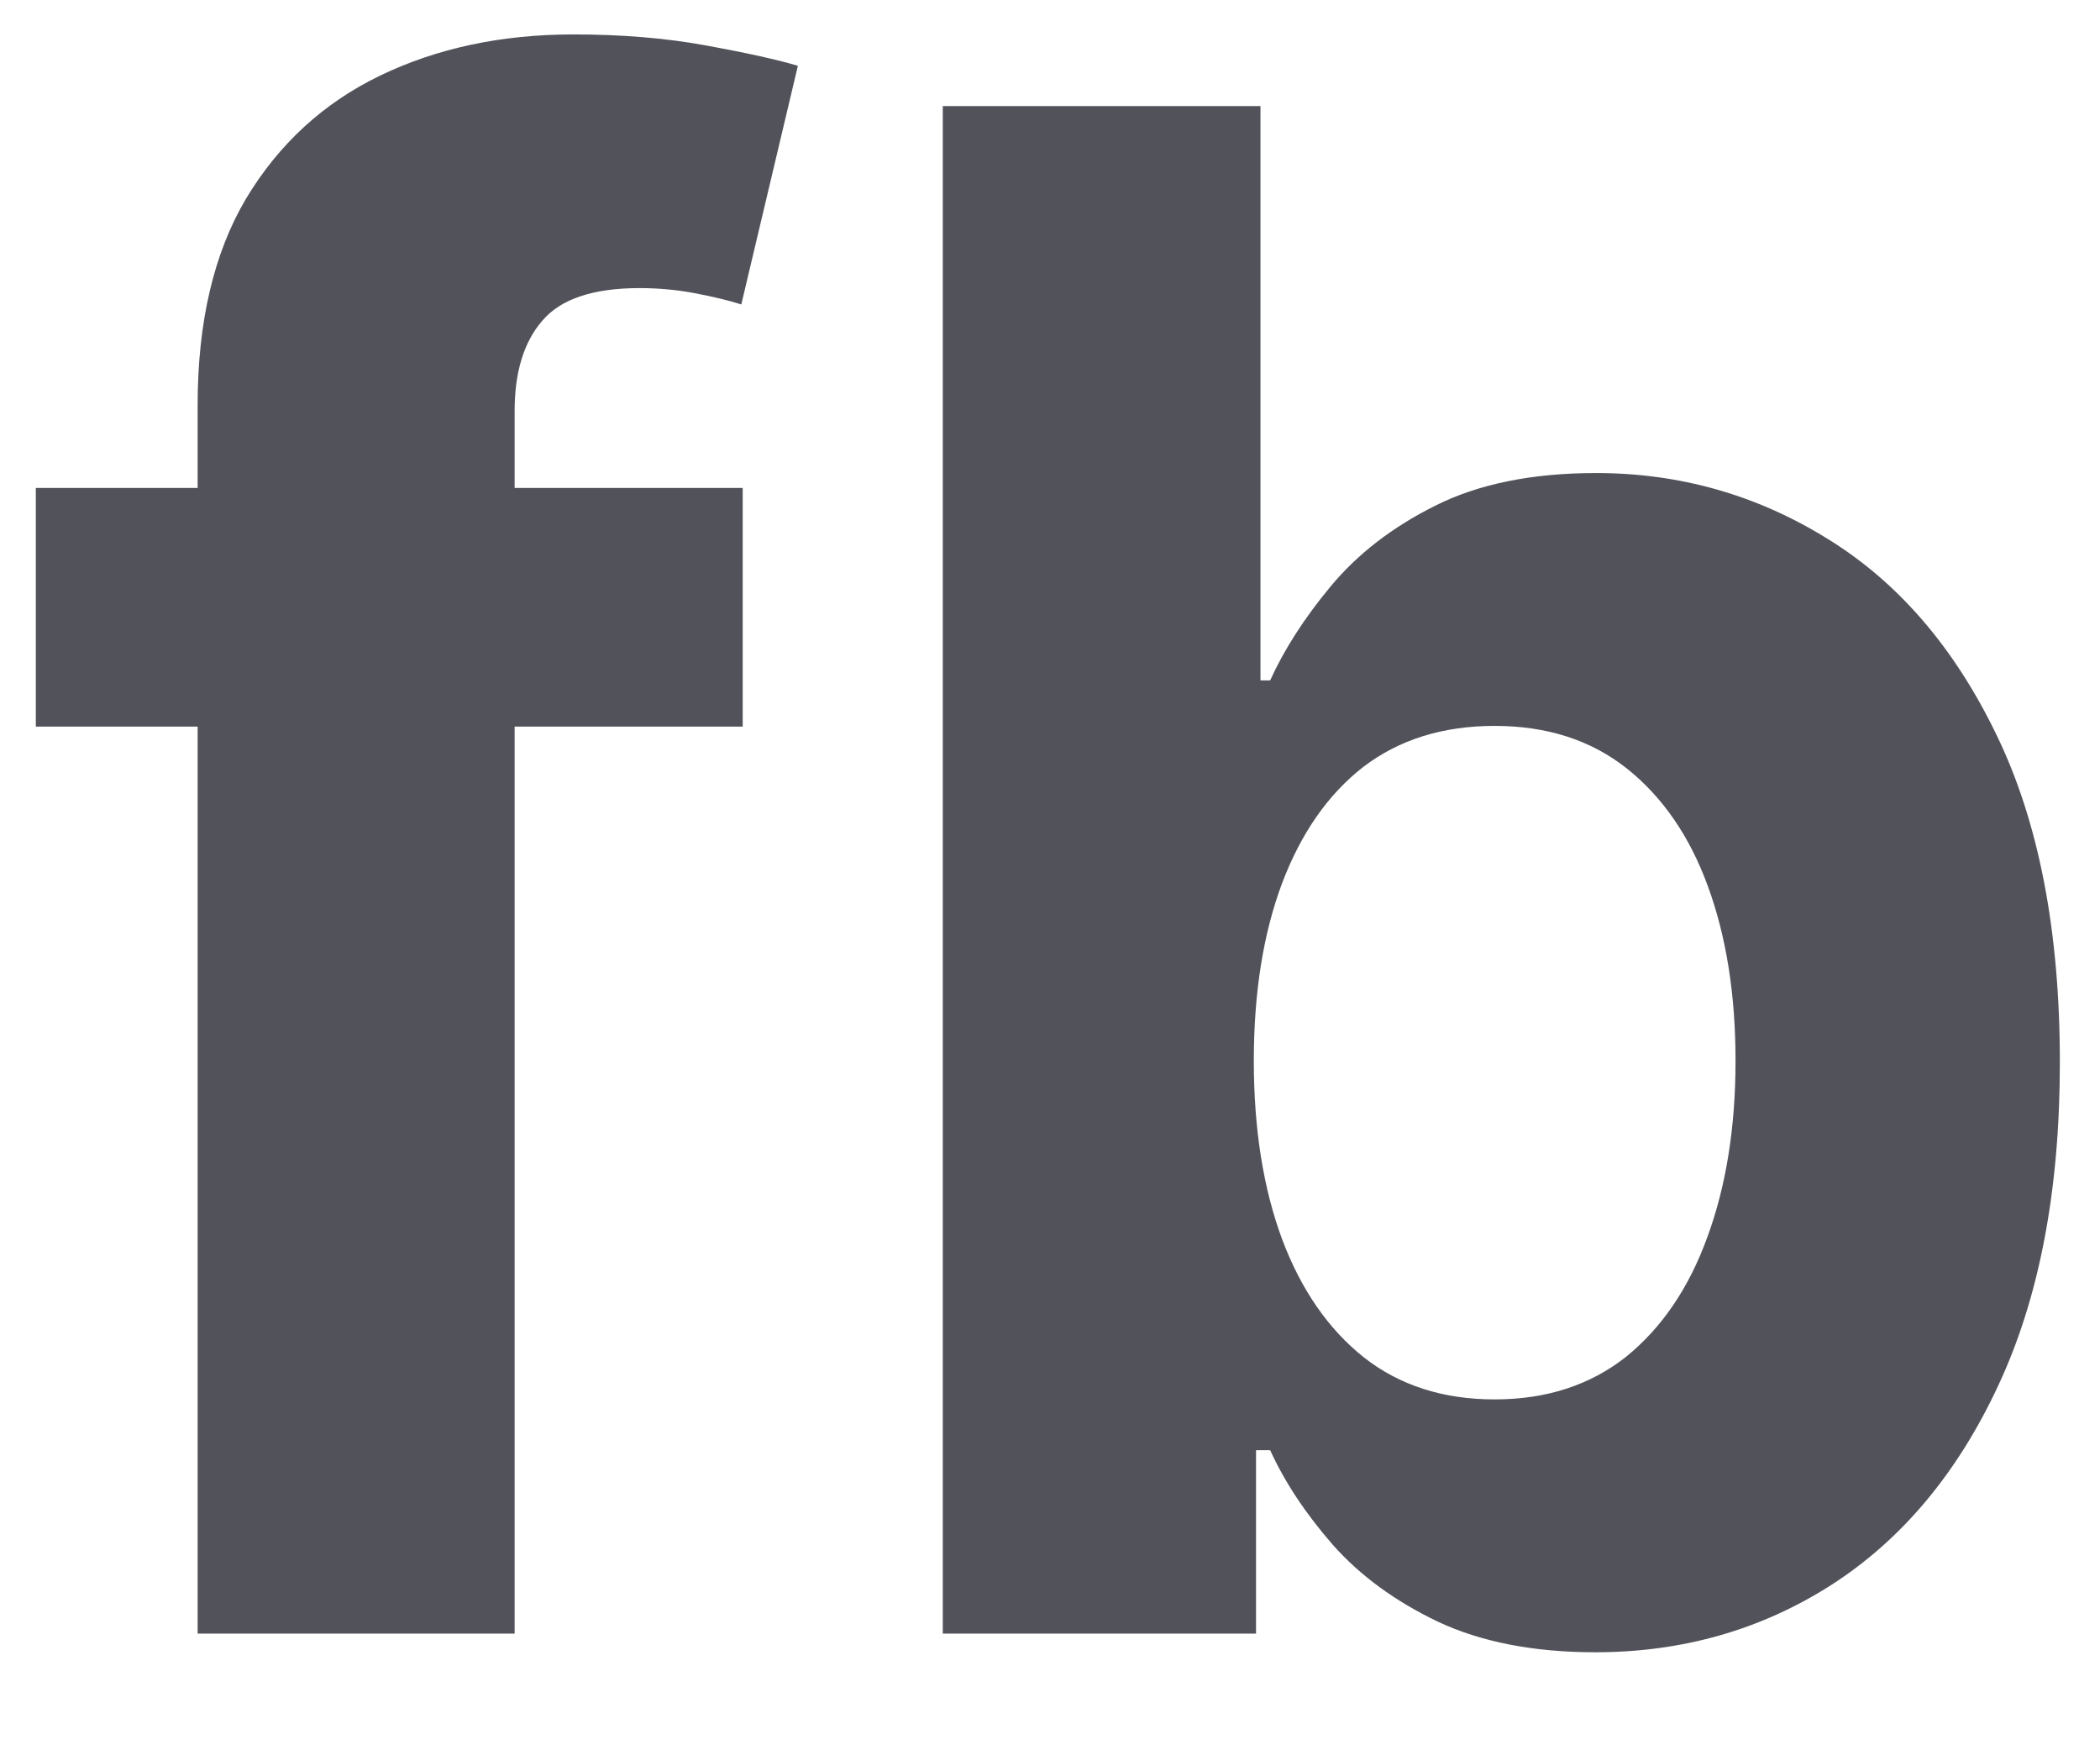 <svg width="18" height="15" viewBox="0 0 18 15" fill="none" xmlns="http://www.w3.org/2000/svg">
<path d="M6.366 4.182V6.227H0.307V4.182H6.366ZM1.694 14V3.472C1.694 2.761 1.832 2.17 2.109 1.702C2.391 1.233 2.774 0.881 3.26 0.647C3.746 0.413 4.298 0.295 4.915 0.295C5.333 0.295 5.714 0.327 6.06 0.391C6.409 0.455 6.669 0.513 6.839 0.564L6.354 2.609C6.247 2.575 6.115 2.543 5.957 2.513C5.804 2.484 5.646 2.469 5.484 2.469C5.084 2.469 4.805 2.562 4.647 2.75C4.489 2.933 4.411 3.191 4.411 3.523V14H1.694ZM8.081 14V0.909H10.804V5.831H10.887C11.007 5.567 11.179 5.298 11.405 5.026C11.635 4.749 11.933 4.518 12.3 4.335C12.671 4.148 13.131 4.054 13.681 4.054C14.396 4.054 15.057 4.241 15.662 4.616C16.267 4.987 16.751 5.548 17.113 6.298C17.475 7.043 17.656 7.979 17.656 9.104C17.656 10.199 17.48 11.124 17.126 11.878C16.776 12.628 16.299 13.197 15.694 13.585C15.093 13.968 14.42 14.16 13.674 14.16C13.146 14.16 12.696 14.072 12.325 13.898C11.959 13.723 11.659 13.504 11.424 13.239C11.19 12.971 11.011 12.7 10.887 12.428H10.766V14H8.081ZM10.747 9.091C10.747 9.675 10.828 10.184 10.989 10.619C11.152 11.053 11.386 11.392 11.693 11.635C11.999 11.874 12.372 11.993 12.811 11.993C13.254 11.993 13.629 11.871 13.936 11.629C14.243 11.381 14.475 11.04 14.633 10.606C14.795 10.167 14.876 9.662 14.876 9.091C14.876 8.524 14.797 8.026 14.639 7.595C14.482 7.165 14.249 6.828 13.943 6.585C13.636 6.342 13.259 6.221 12.811 6.221C12.368 6.221 11.993 6.338 11.686 6.572C11.384 6.807 11.152 7.139 10.989 7.57C10.828 8 10.747 8.507 10.747 9.091Z" fill="#52525B"/>
</svg>
